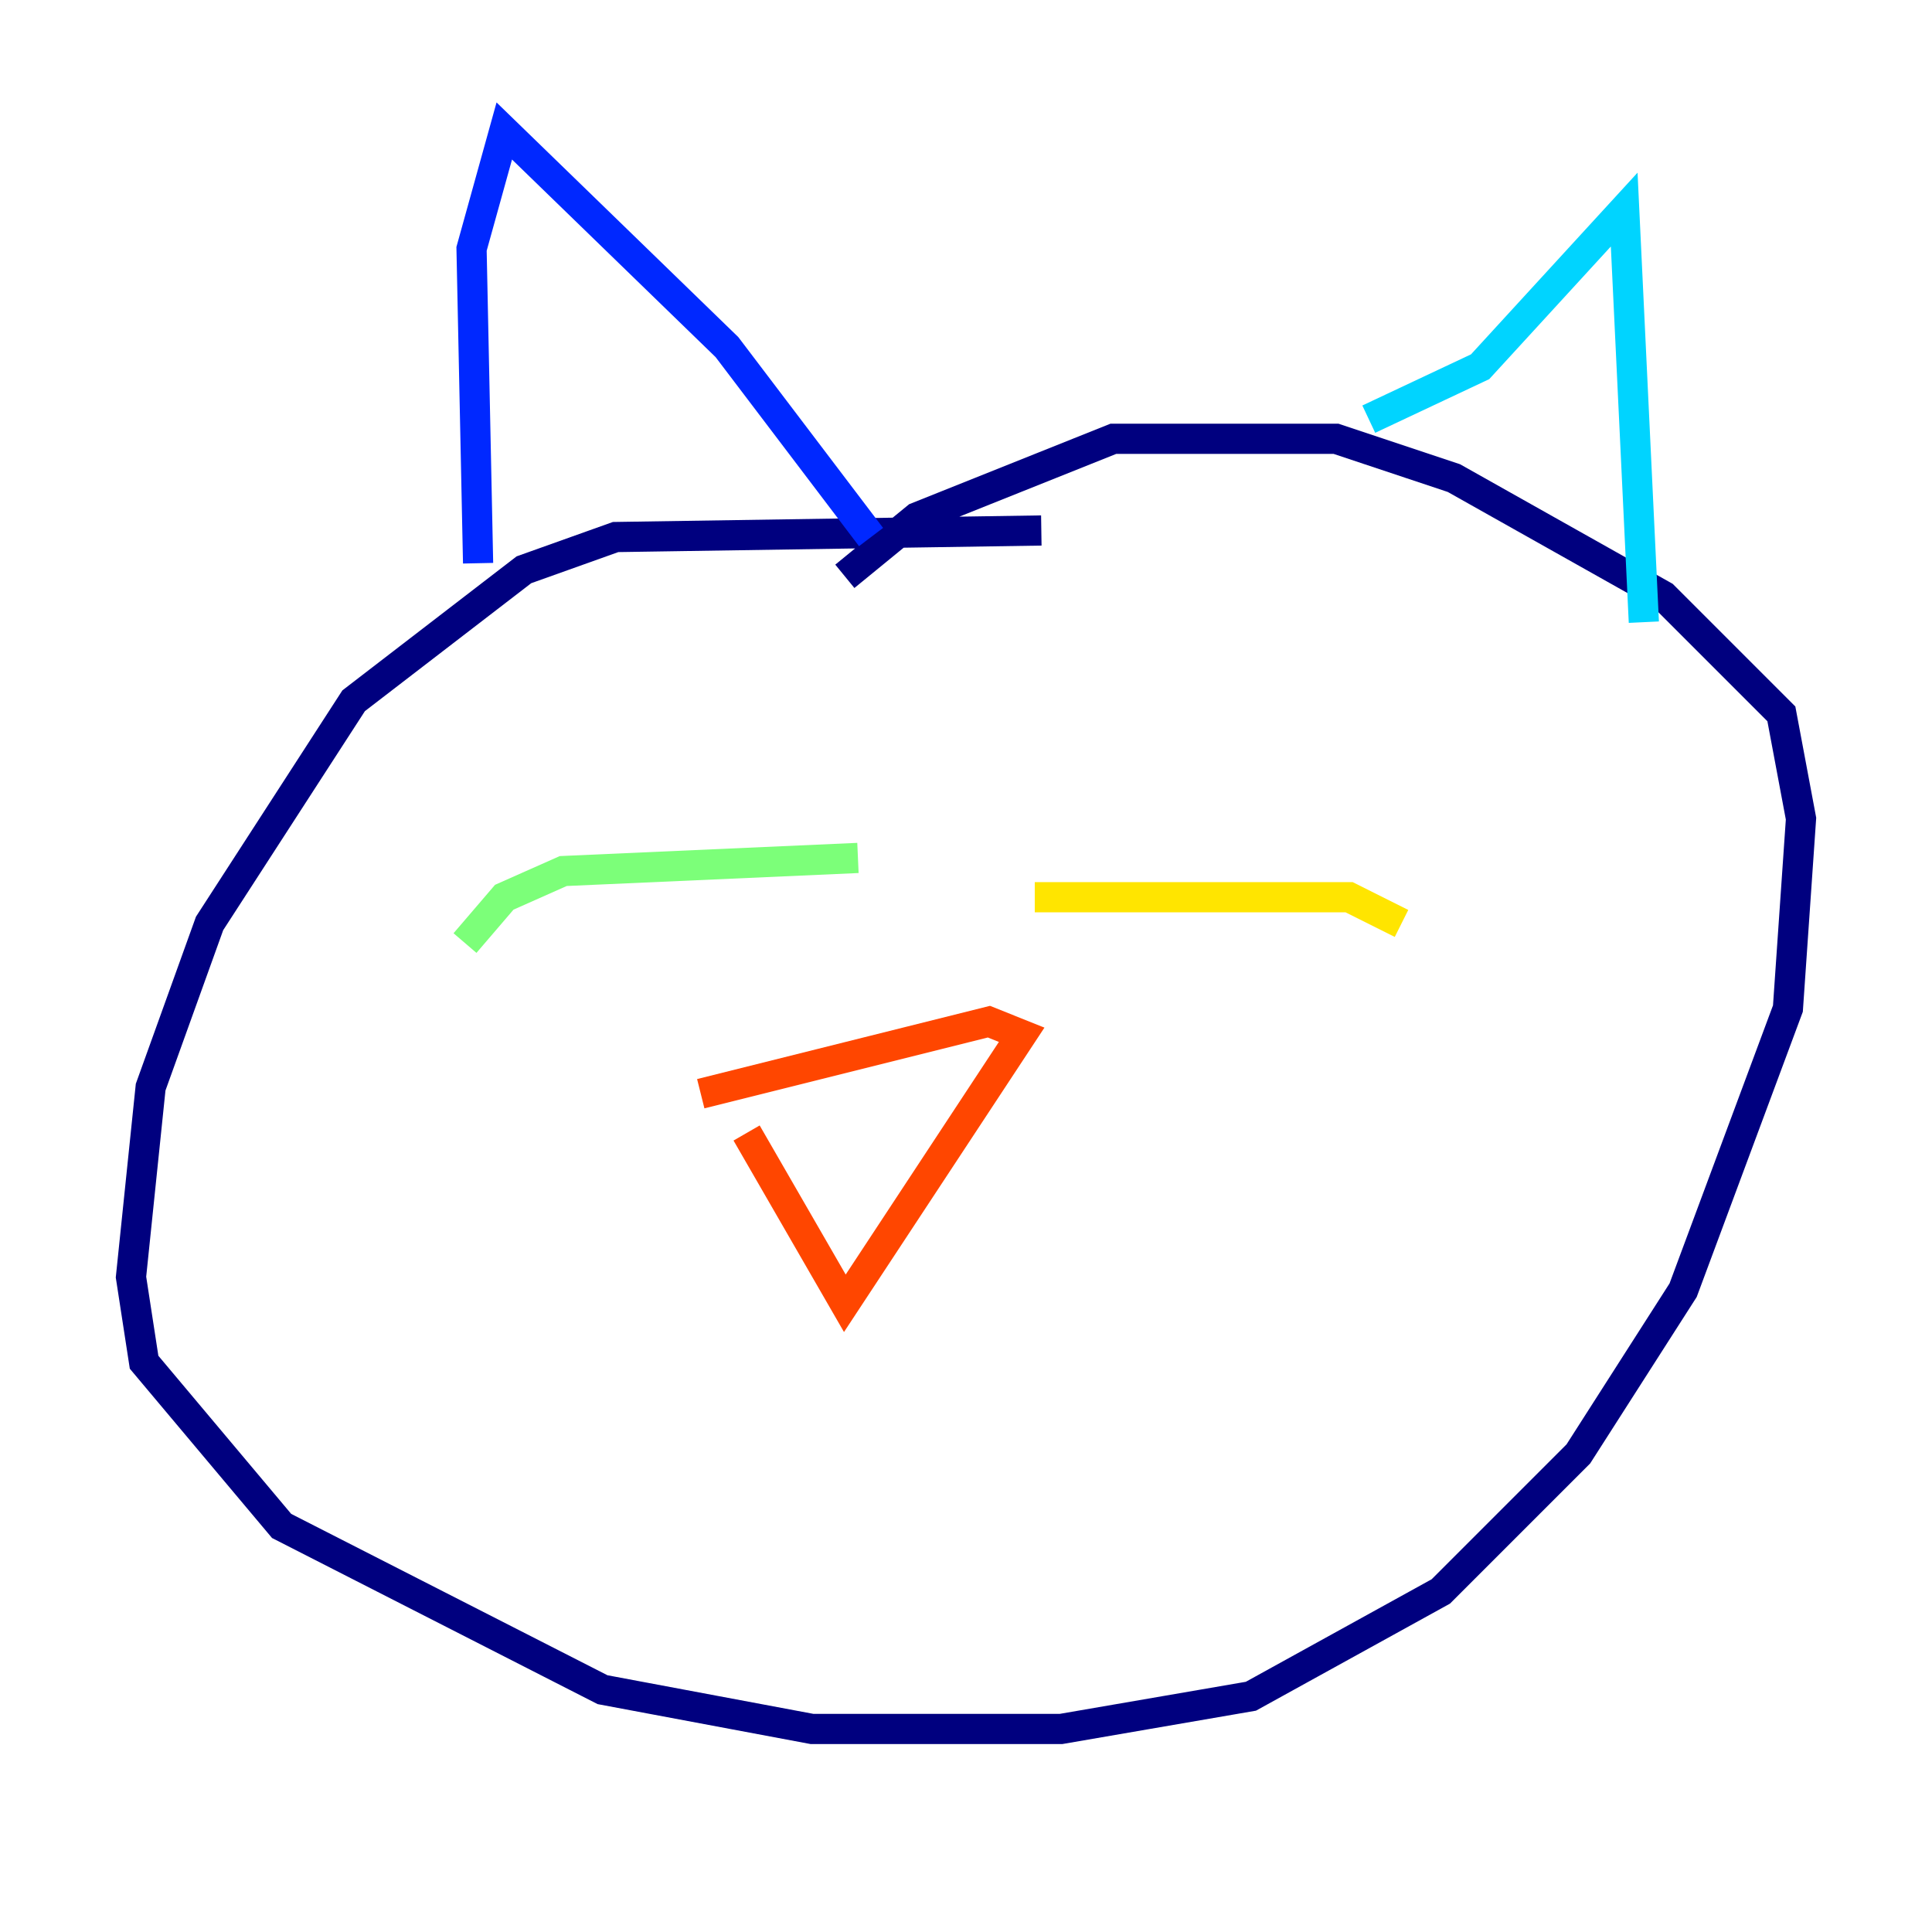 <?xml version="1.0" encoding="utf-8" ?>
<svg baseProfile="tiny" height="128" version="1.2" viewBox="0,0,128,128" width="128" xmlns="http://www.w3.org/2000/svg" xmlns:ev="http://www.w3.org/2001/xml-events" xmlns:xlink="http://www.w3.org/1999/xlink"><defs /><polyline fill="none" points="68.99,35.146 40.786,35.58 34.712,37.749 23.43,46.427 13.885,61.18 9.98,72.027 8.678,84.61 9.546,90.251 18.658,101.098 39.919,111.946 53.803,114.549 70.291,114.549 82.875,112.38 95.458,105.437 104.57,96.325 111.512,85.478 118.454,66.82 119.322,54.237 118.02,47.295 110.21,39.485 96.325,31.675 88.515,29.071 73.763,29.071 60.746,34.278 55.973,38.183" stroke="#00007f" stroke-width="2" /><polyline fill="none" points="31.675,37.315 31.241,16.488 33.41,8.678 48.163,22.997 57.709,35.58" stroke="#0028ff" stroke-width="2" /><polyline fill="none" points="90.685,27.77 98.061,24.298 107.607,13.885 108.909,41.22" stroke="#00d4ff" stroke-width="2" /><polyline fill="none" points="56.841,56.841 37.315,57.709 33.41,59.444 30.807,62.481" stroke="#7cff79" stroke-width="2" /><polyline fill="none" points="68.556,59.444 89.383,59.444 92.854,61.18" stroke="#ffe500" stroke-width="2" /><polyline fill="none" points="49.464,75.064 55.973,86.346 67.688,68.556 65.519,67.688 46.427,72.461" stroke="#ff4600" stroke-width="2" /><polyline fill="none" points="55.973,84.176 55.973,84.176" stroke="#7f0000" stroke-width="2" /></svg>